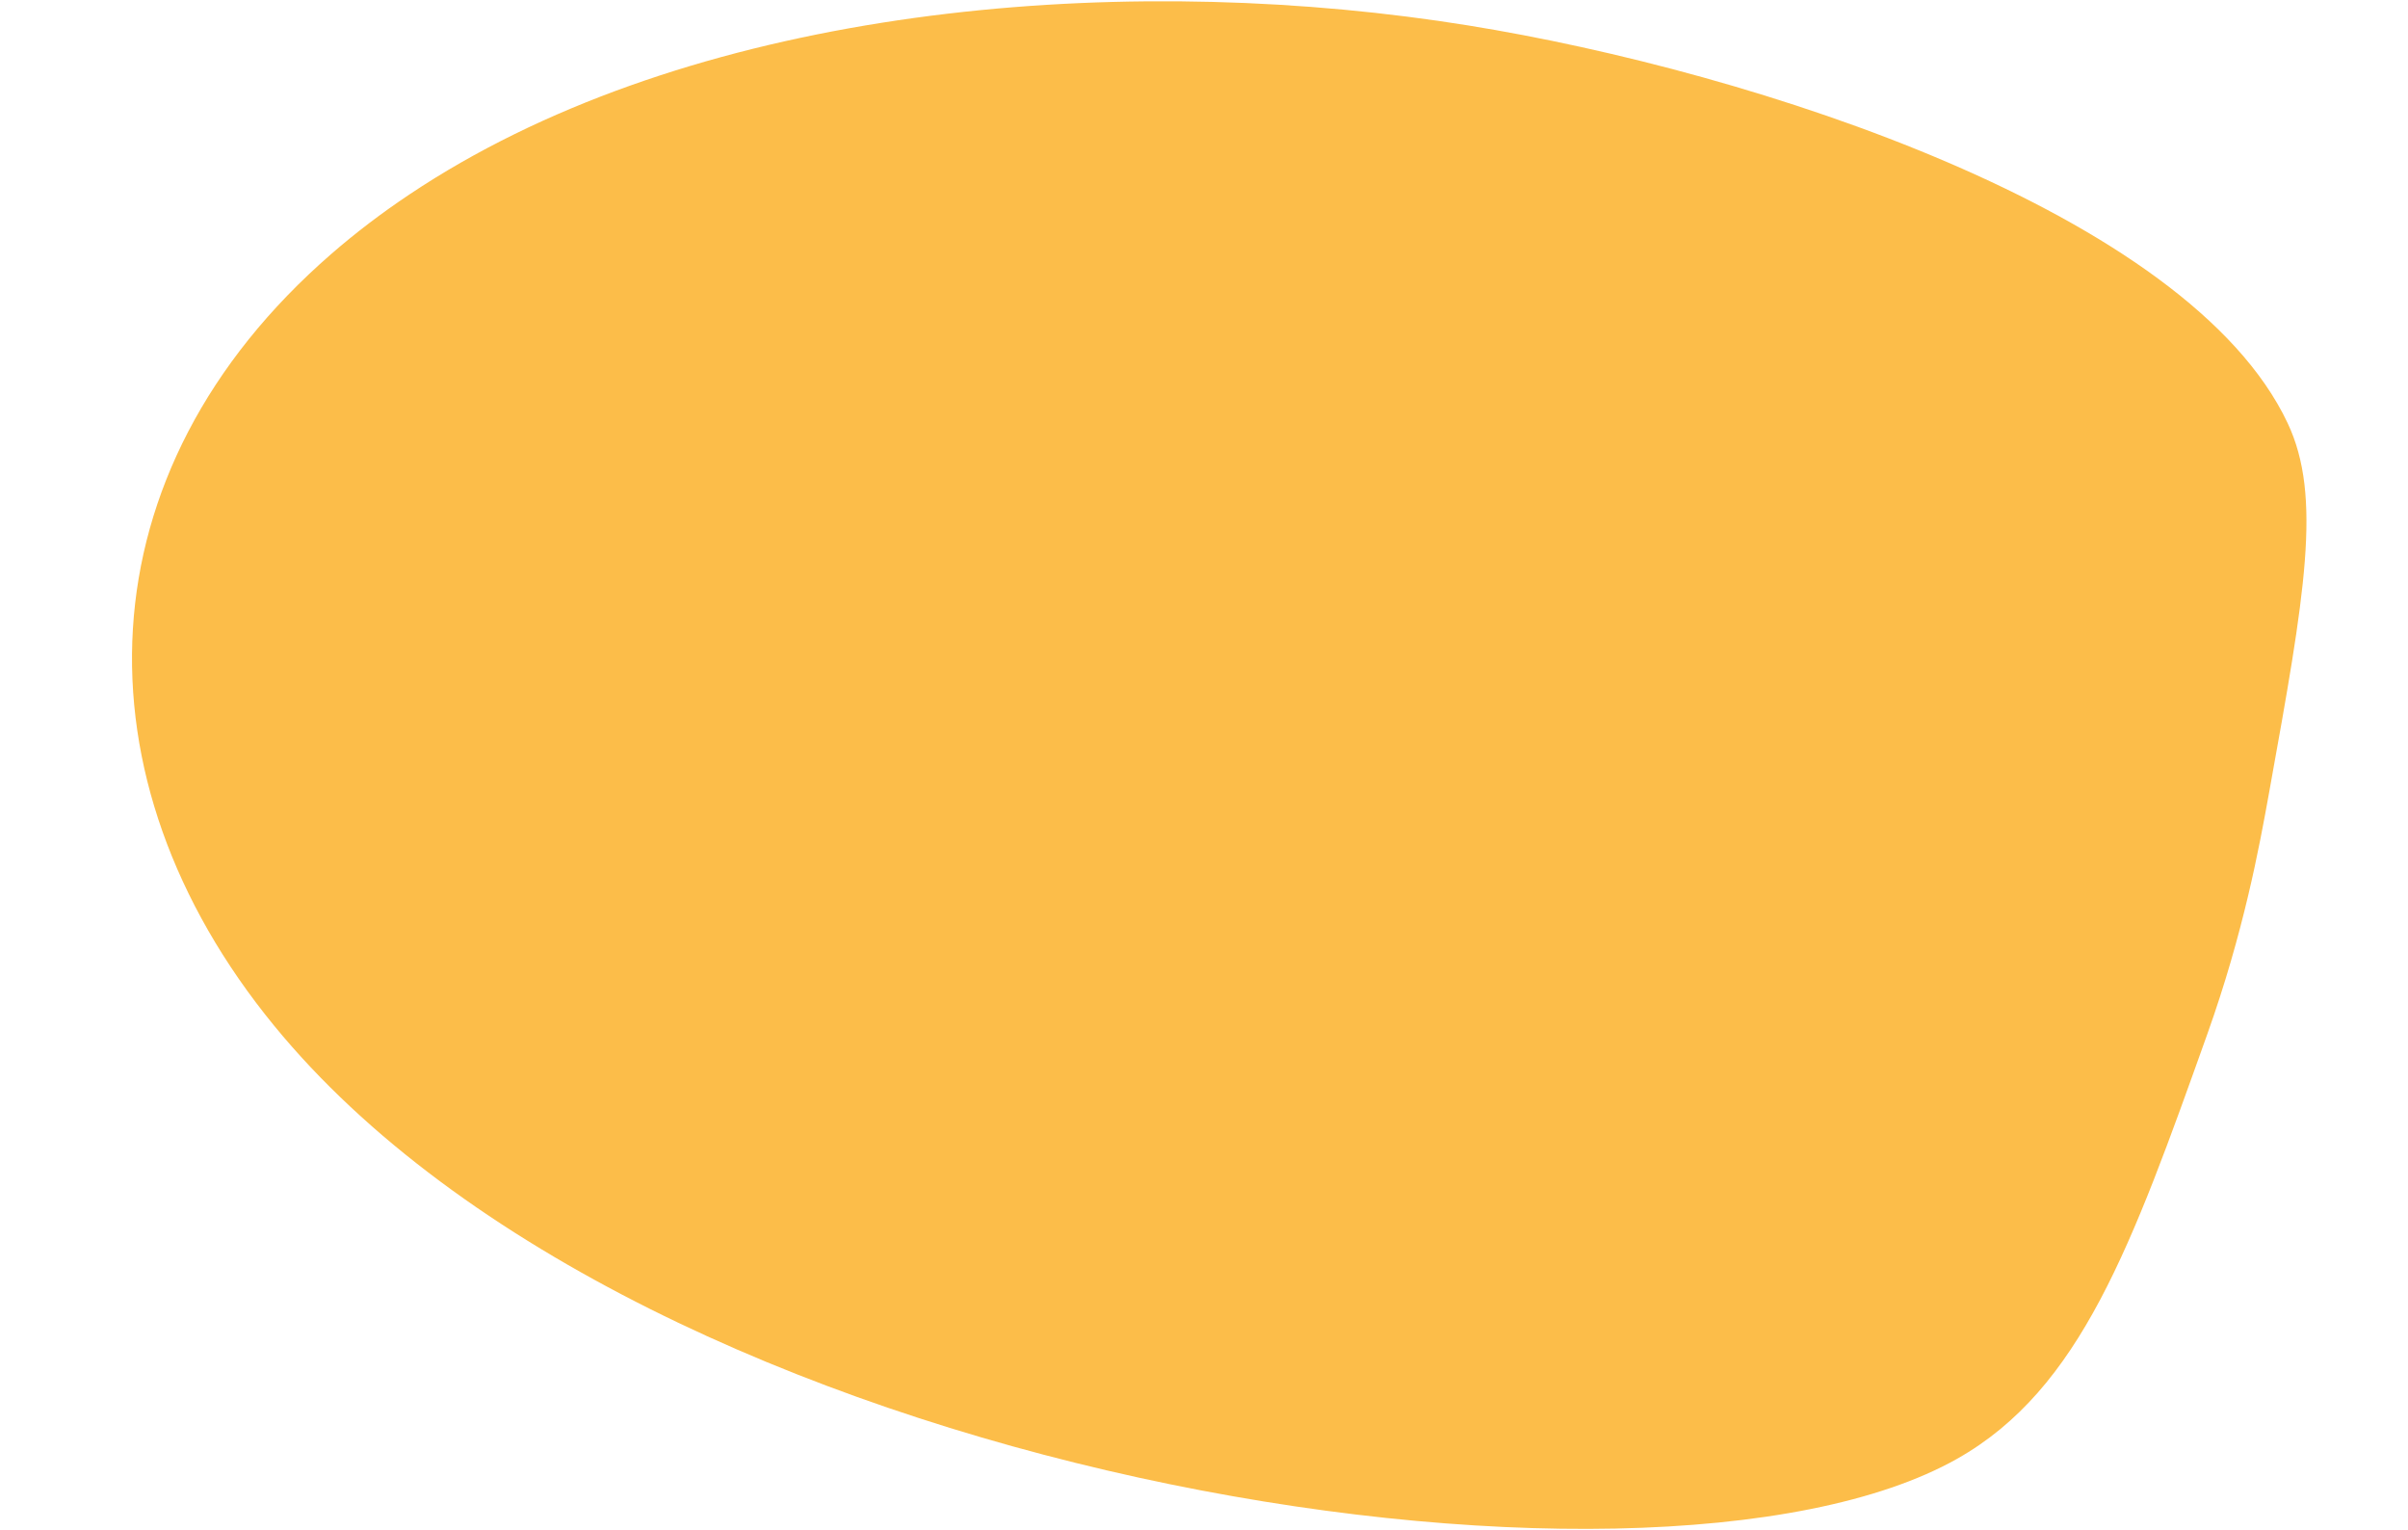 <svg width="800" height="508" viewBox="0 0 980 698" fill="none" xmlns="http://www.w3.org/2000/svg">
<path d="M65.503 468.044C234.703 674.625 692.289 745.523 833.735 665.751C890.183 633.921 913.585 568.323 947.976 471.967C964.529 425.582 971.607 387.264 976.337 360.953C992.462 271.463 1000.52 226.713 984.669 193.1C939.258 96.875 741.389 32.655 610.457 11.585C601.317 10.113 592.075 8.785 582.732 7.599C428.664 -11.973 248.614 7.649 127.322 88.719C114.645 97.177 102.756 106.224 91.719 115.813C-22.759 215.155 -26.808 355.355 65.503 468.044Z" fill="#FCBD49"/>
</svg>
